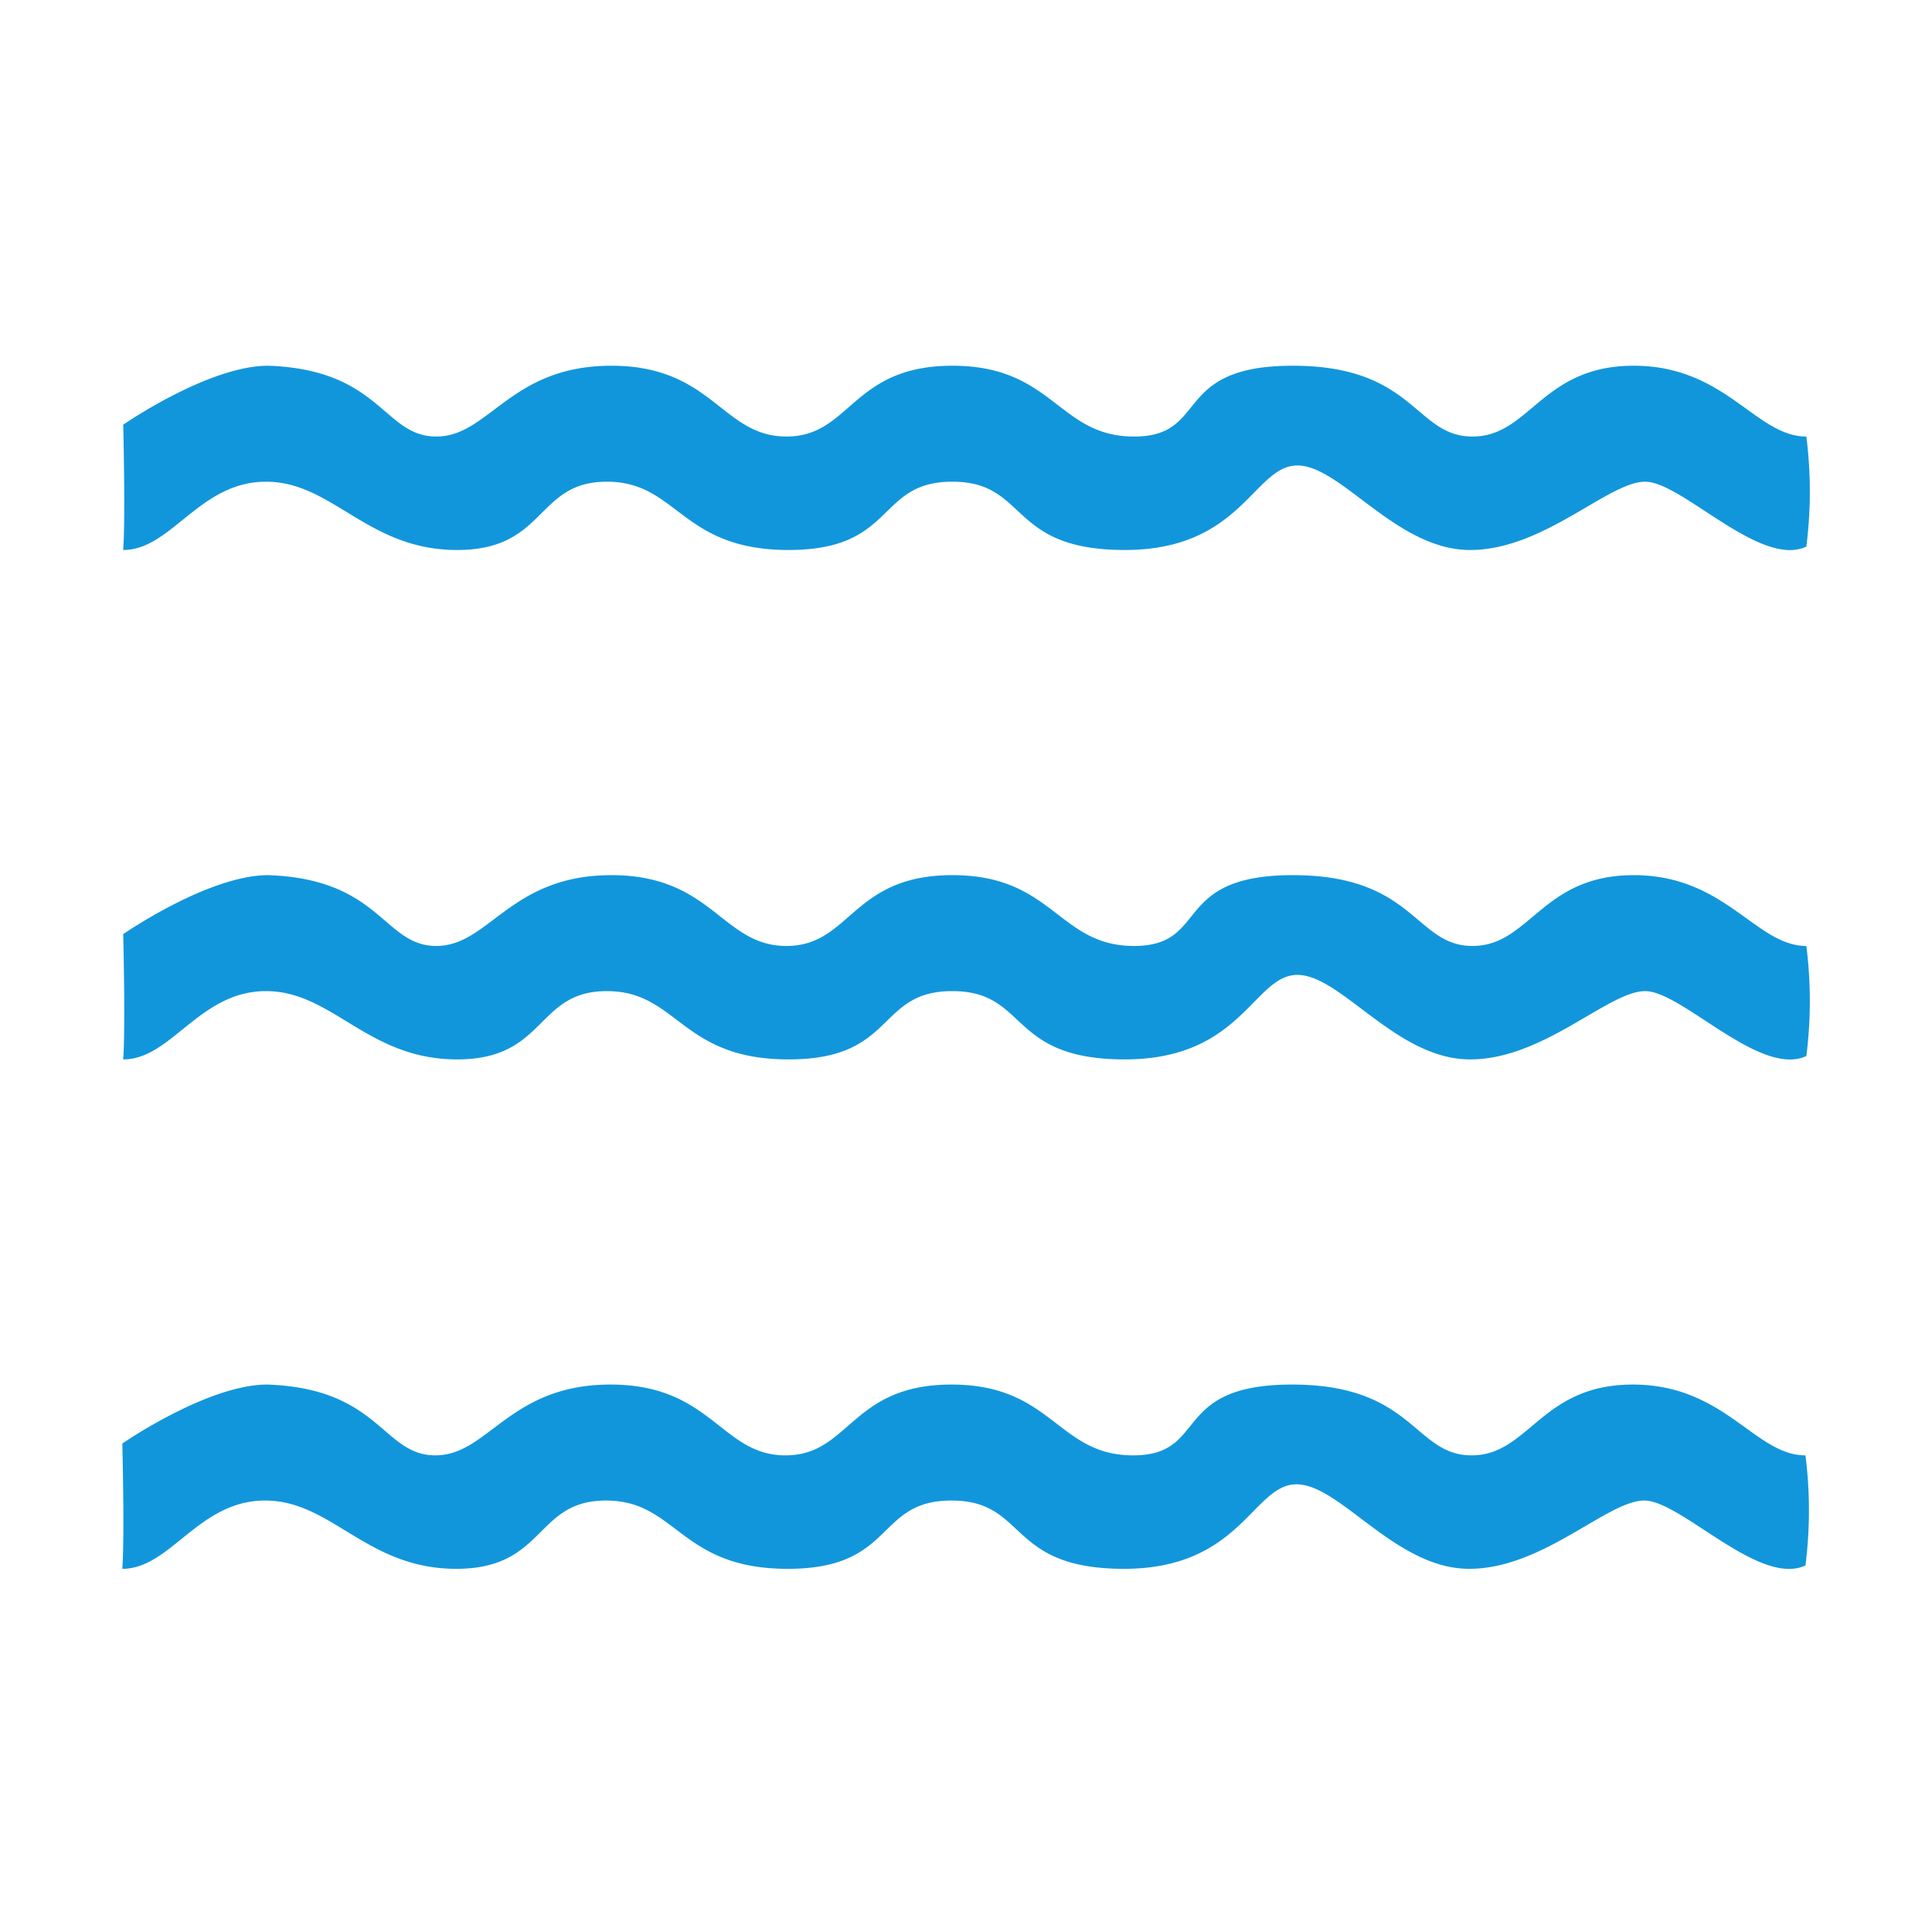 <?xml version="1.0" standalone="no"?><!DOCTYPE svg PUBLIC "-//W3C//DTD SVG 1.1//EN" "http://www.w3.org/Graphics/SVG/1.1/DTD/svg11.dtd"><svg t="1748001800520" class="icon" viewBox="0 0 1024 1024" version="1.1" xmlns="http://www.w3.org/2000/svg" p-id="2062" width="16" height="16" xmlns:xlink="http://www.w3.org/1999/xlink"><path d="M65.301 495.11s45.141-31.266 76.845-31.266c59.828 2.065 60.995 37.531 89.113 37.531 28.11 0 39.044-37.531 92.777-37.531s58.576 37.531 92.783 37.531c34.201 0 34.439-37.531 88.01-37.531 53.577 0 55.996 37.531 96.215 37.531 40.226 0 19.526-37.531 84.192-37.531 64.665 0 64.665 37.531 95.202 37.531 30.536 0 36.626-37.531 85.437-37.531s64.665 37.531 91.531 37.531a232.413 232.413 0 0 1 0 58.335c-24.447 11.47-65.916-34.398-85.441-34.398-19.526 0-53.727 36.199-92.777 36.199-39.052 0-68.336-44.799-91.532-44.799-23.196 0-29.286 44.799-91.526 44.799-62.247 0-50.92-36.199-91.376-36.199-40.452 0-29.44 36.199-86.765 36.199s-58.571-36.199-96.37-36.199c-37.799 0-31.788 36.199-79.346 36.199-47.56 0-65.917-36.199-101.293-36.199-35.38 0-50.061 36.199-75.676 36.199 1.248-17.466-0.003-66.401-0.003-66.401zM65.301 225.11s45.141-31.266 76.845-31.266c59.828 2.065 60.995 37.531 89.113 37.531 28.11 0 39.044-37.531 92.777-37.531s58.576 37.531 92.783 37.531c34.201 0 34.439-37.531 88.01-37.531 53.577 0 55.996 37.531 96.215 37.531 40.226 0 19.526-37.531 84.192-37.531 64.665 0 64.665 37.531 95.202 37.531 30.536 0 36.626-37.531 85.437-37.531s64.665 37.531 91.531 37.531a232.413 232.413 0 0 1 0 58.335c-24.447 11.47-65.916-34.398-85.441-34.398-19.526 0-53.727 36.199-92.777 36.199-39.052 0-68.336-44.8-91.532-44.8-23.196 0-29.286 44.8-91.526 44.8-62.247 0-50.92-36.199-91.376-36.199-40.452 0-29.44 36.199-86.765 36.199s-58.571-36.199-96.37-36.199c-37.799 0-31.788 36.199-79.346 36.199-47.56 0-65.917-36.199-101.293-36.199-35.38 0-50.061 36.199-75.676 36.199 1.248-17.466-0.003-66.401-0.003-66.401zM64.833 765.11s45.141-31.266 76.845-31.266c59.828 2.065 60.995 37.531 89.113 37.531 28.11 0 39.044-37.531 92.777-37.531s58.576 37.531 92.783 37.531c34.201 0 34.439-37.531 88.01-37.531 53.577 0 55.996 37.531 96.215 37.531 40.226 0 19.526-37.531 84.192-37.531 64.665 0 64.665 37.531 95.202 37.531 30.536 0 36.626-37.531 85.437-37.531s64.665 37.531 91.531 37.531a232.413 232.413 0 0 1 0 58.335c-24.447 11.47-65.916-34.398-85.441-34.398-19.526 0-53.727 36.199-92.777 36.199-39.052 0-68.336-44.799-91.532-44.799-23.196 0-29.286 44.799-91.526 44.799-62.247 0-50.92-36.199-91.376-36.199-40.452 0-29.44 36.199-86.765 36.199s-58.571-36.199-96.37-36.199-31.788 36.199-79.346 36.199c-47.56 0-65.917-36.199-101.293-36.199-35.38 0-50.061 36.199-75.676 36.199 1.248-17.466-0.003-66.401-0.003-66.401z" fill="#1296db" p-id="2063"></path></svg>